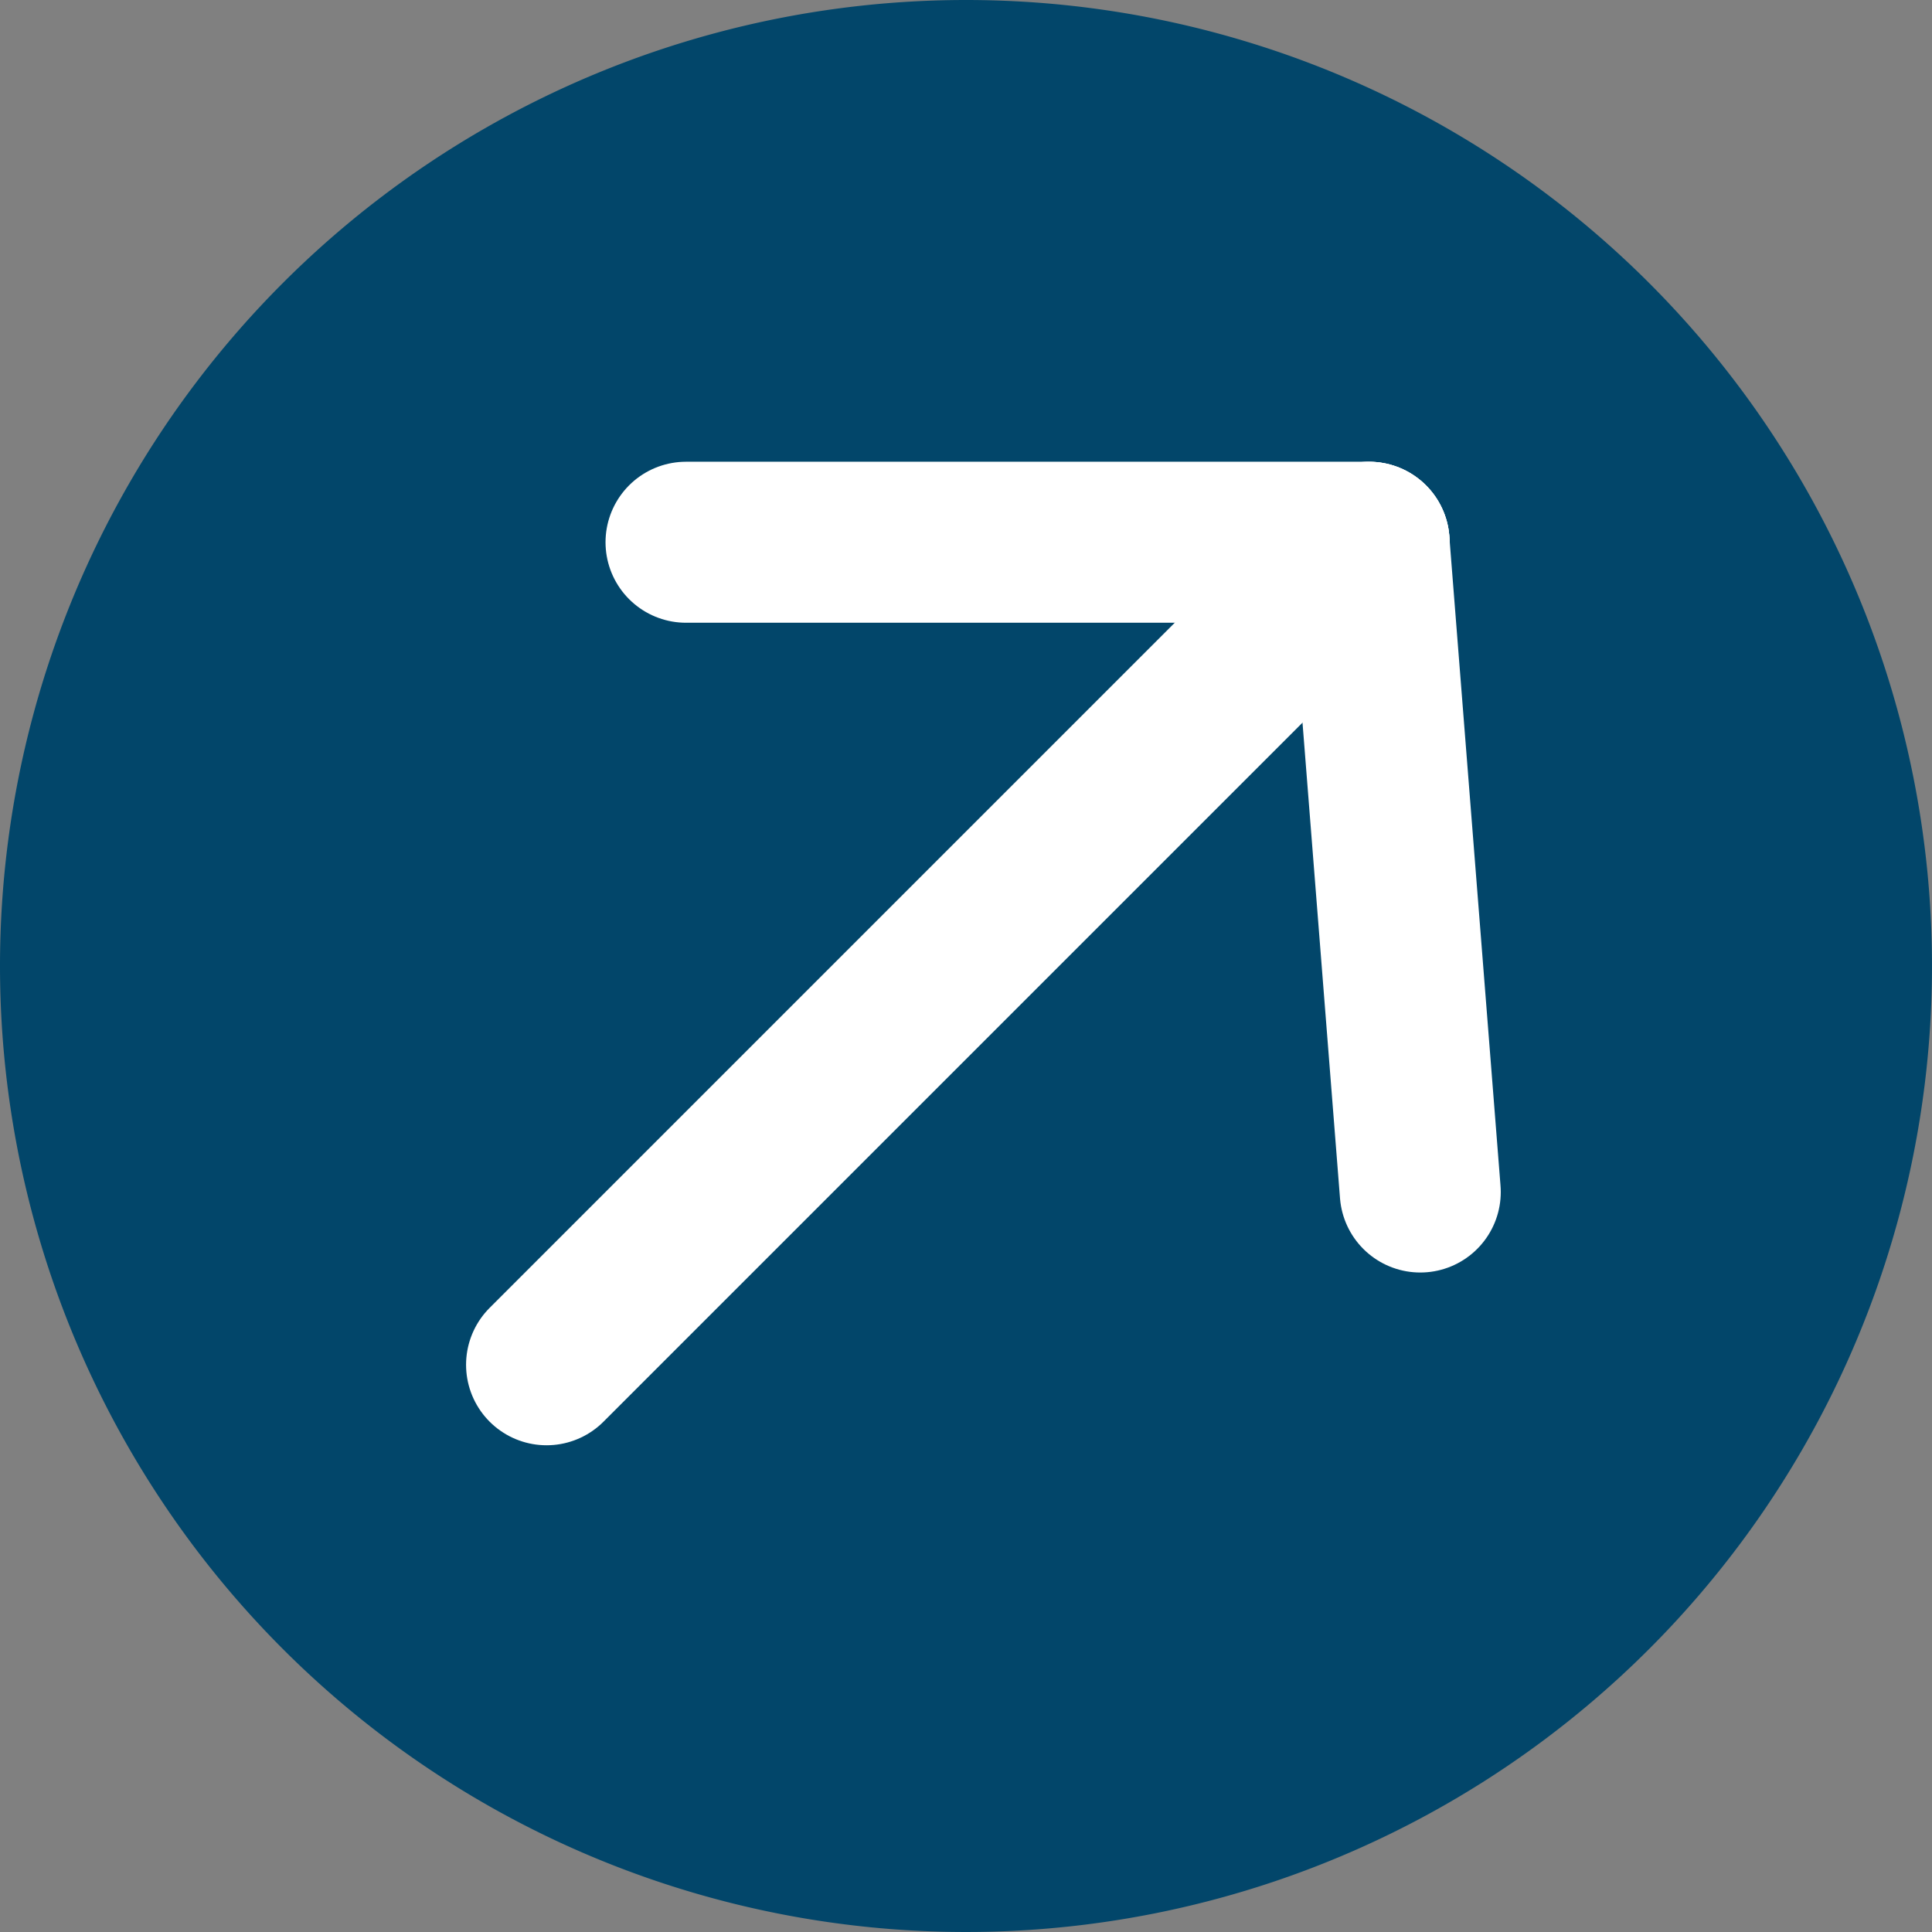 <svg id="icon-More_Button" data-name="icon-More Button" xmlns="http://www.w3.org/2000/svg" width="24" height="24" viewBox="0 0 24 24">
  <rect x="0" y="0" width="24" height="24" fill="#808080" stroke="none"/>
  <path id="Path_371" data-name="Path 371" d="M12,0A12,12,0,1,1,0,12,12,12,0,0,1,12,0Z" fill="#02466a"/>
  <g id="Group_72" data-name="Group 72" transform="translate(2.547 12.711) rotate(-45)">
    <line id="Line_1" data-name="Line 1" x1="14.45" transform="translate(0 6)" fill="none" stroke="#fff" stroke-linecap="round" stroke-width="2"/>
    <line id="Line_2" data-name="Line 2" x2="6" y2="6" transform="translate(8.45)" fill="none" stroke="#fff" stroke-linecap="round" stroke-width="2"/>
    <line id="Line_3" data-name="Line 3" y1="6.157" x2="5.257" transform="translate(9.192 6)" fill="none" stroke="#fff" stroke-linecap="round" stroke-width="2"/>
  </g>
</svg>
